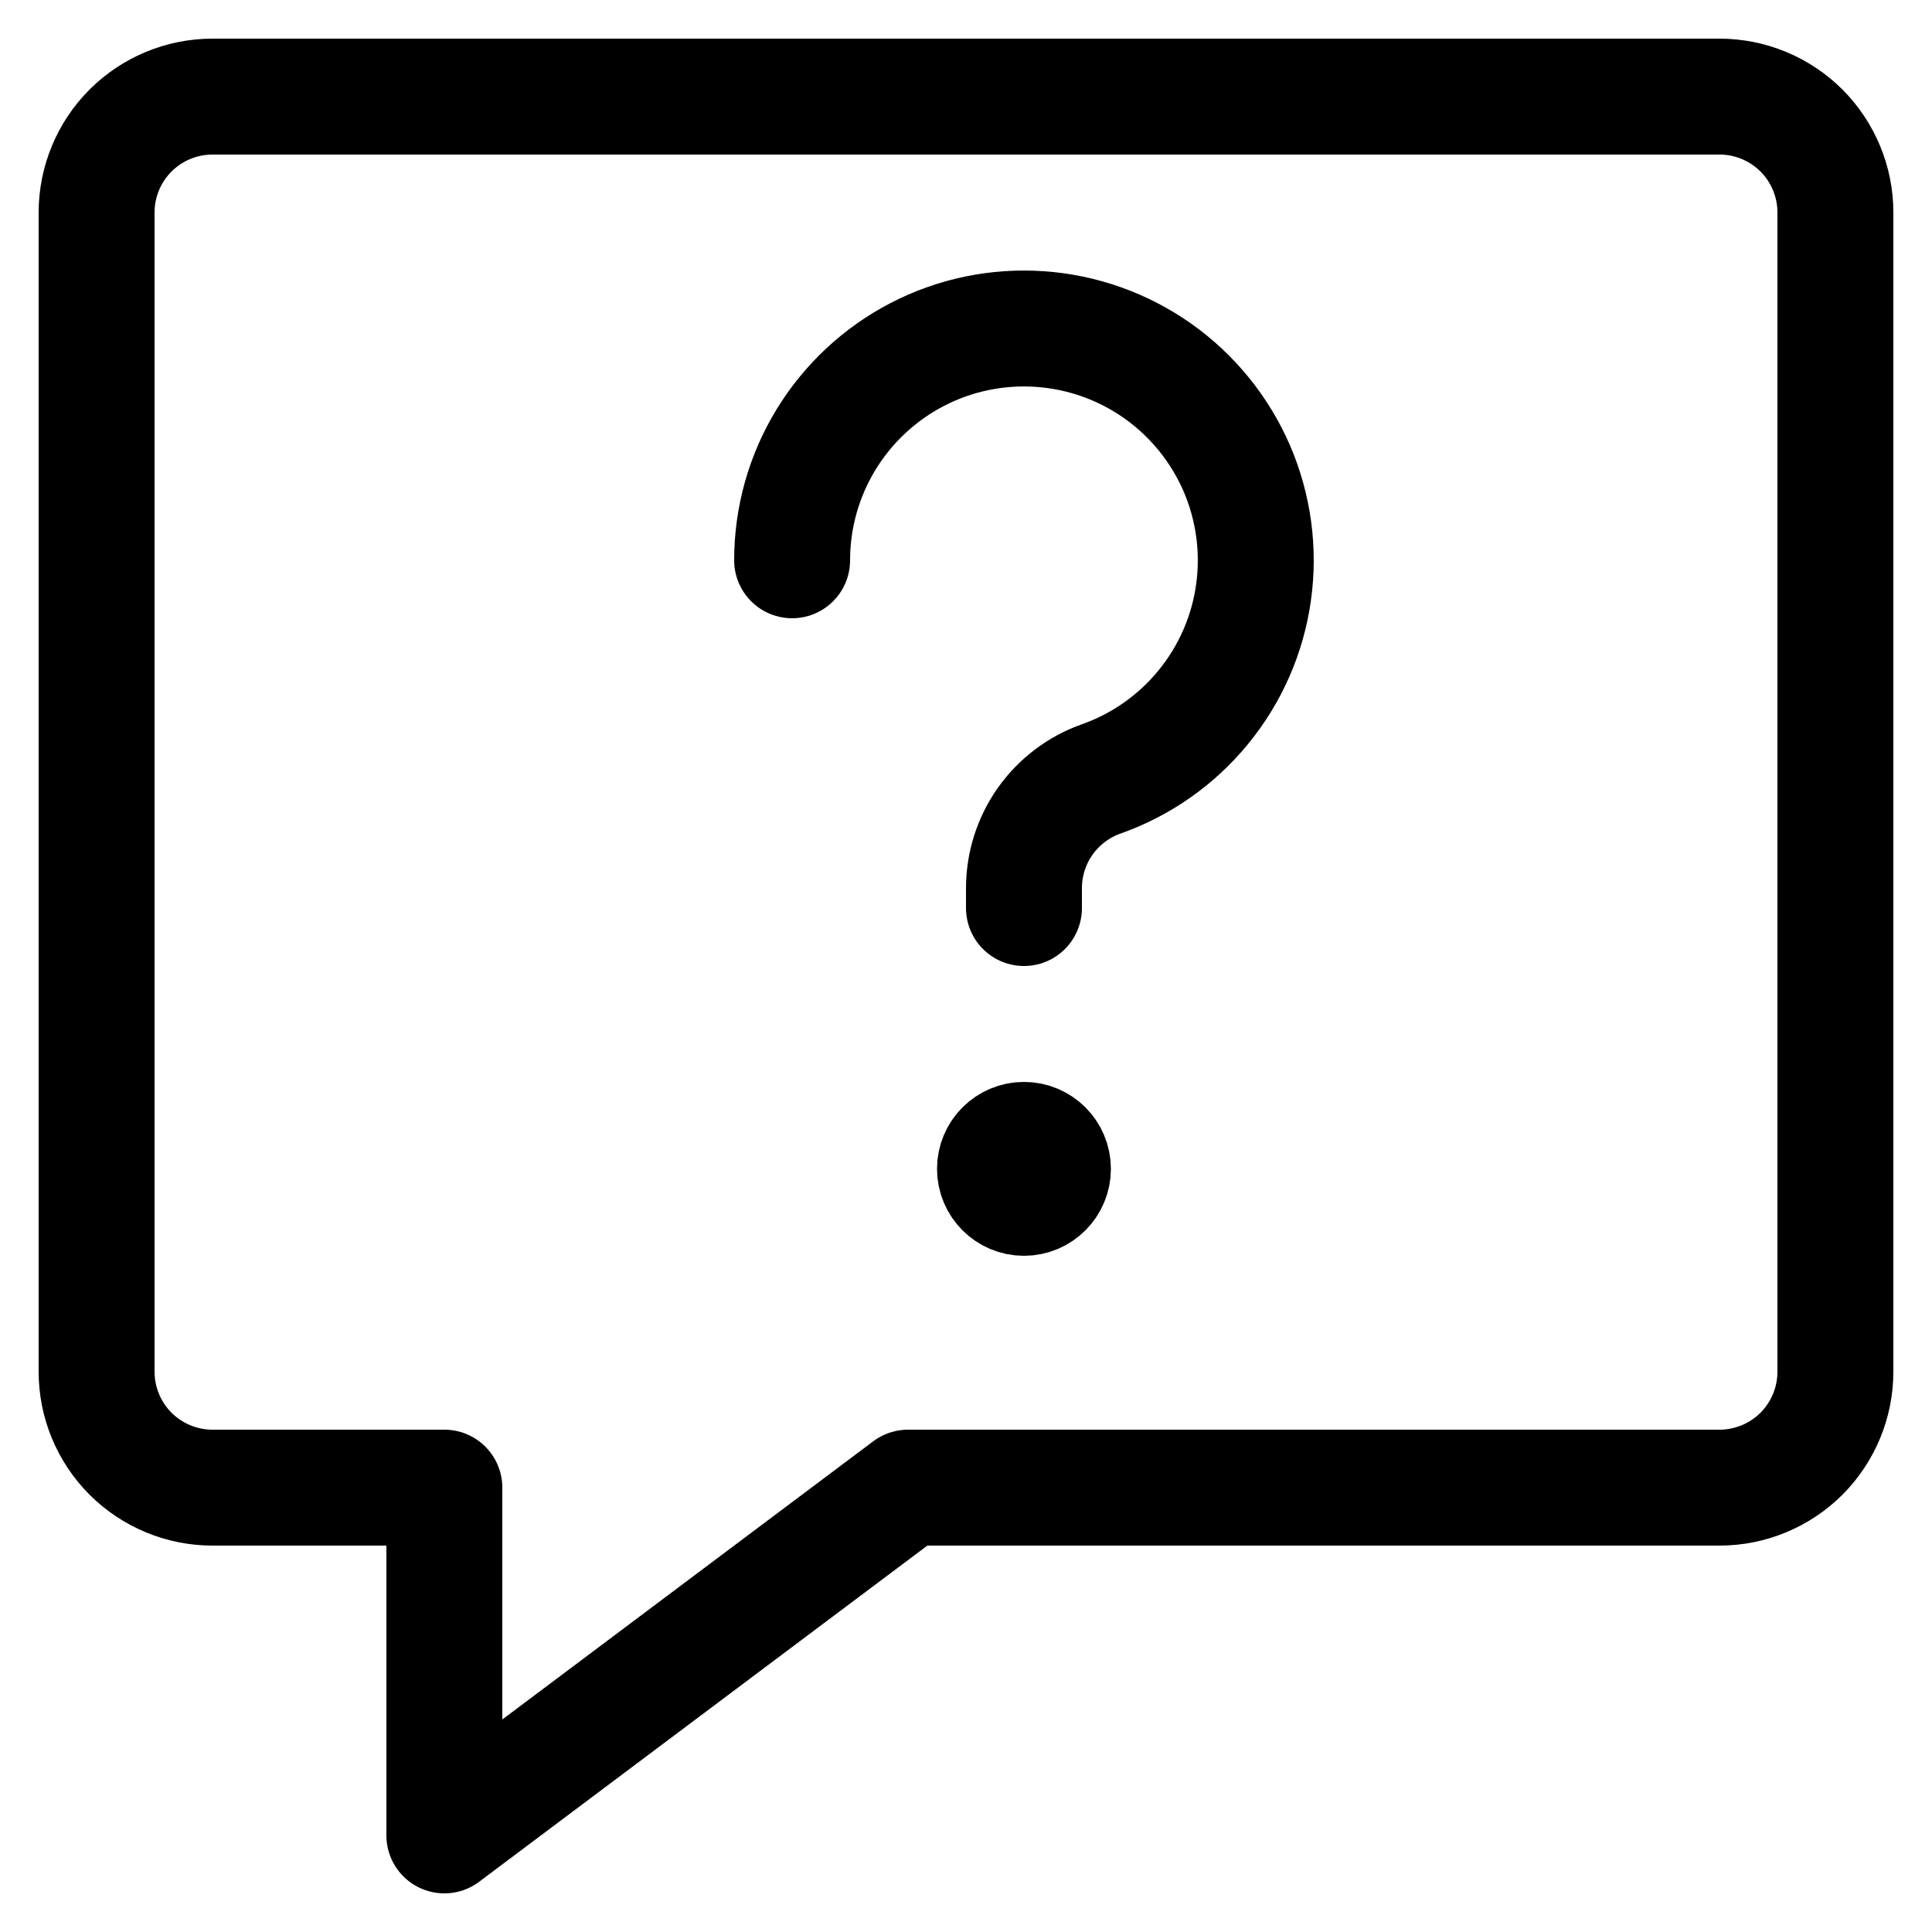 <svg width="25" height="25" viewBox="0 0 25 25" fill="none" xmlns="http://www.w3.org/2000/svg">
<g clip-path="url(#clip0_2_2133)">
<path d="M22.25 19.25H11.75L5.75 23.75V19.25H2.75C2.352 19.25 1.971 19.092 1.689 18.811C1.408 18.529 1.25 18.148 1.25 17.75V2.75C1.25 2.352 1.408 1.971 1.689 1.689C1.971 1.408 2.352 1.25 2.75 1.25H22.25C22.648 1.25 23.029 1.408 23.311 1.689C23.592 1.971 23.75 2.352 23.75 2.75V17.75C23.75 18.148 23.592 18.529 23.311 18.811C23.029 19.092 22.648 19.25 22.25 19.25Z" stroke="black" stroke-width="1.5" stroke-linecap="round" stroke-linejoin="round"/>
<path d="M10.25 7.25C10.25 6.7 10.401 6.161 10.687 5.691C10.973 5.221 11.383 4.839 11.871 4.586C12.36 4.333 12.908 4.22 13.457 4.258C14.006 4.296 14.533 4.484 14.982 4.801C15.431 5.119 15.784 5.554 16.003 6.058C16.221 6.563 16.297 7.118 16.221 7.663C16.146 8.208 15.922 8.721 15.574 9.147C15.227 9.573 14.768 9.896 14.25 10.079C13.958 10.182 13.704 10.374 13.525 10.627C13.346 10.88 13.25 11.183 13.25 11.493V11.75" stroke="black" stroke-width="1.5" stroke-linecap="round" stroke-linejoin="round"/>
<path d="M13.25 15.5C13.043 15.5 12.875 15.332 12.875 15.125C12.875 14.918 13.043 14.75 13.25 14.75" stroke="black" stroke-width="1.5"/>
<path d="M13.25 15.5C13.457 15.5 13.625 15.332 13.625 15.125C13.625 14.918 13.457 14.75 13.25 14.75" stroke="black" stroke-width="1.5"/>
</g>
<defs>
<clipPath id="clip0_2_2133">
<rect width="24" height="24" fill="white" transform="translate(0.5 0.5)"/>
</clipPath>
</defs>
</svg>
